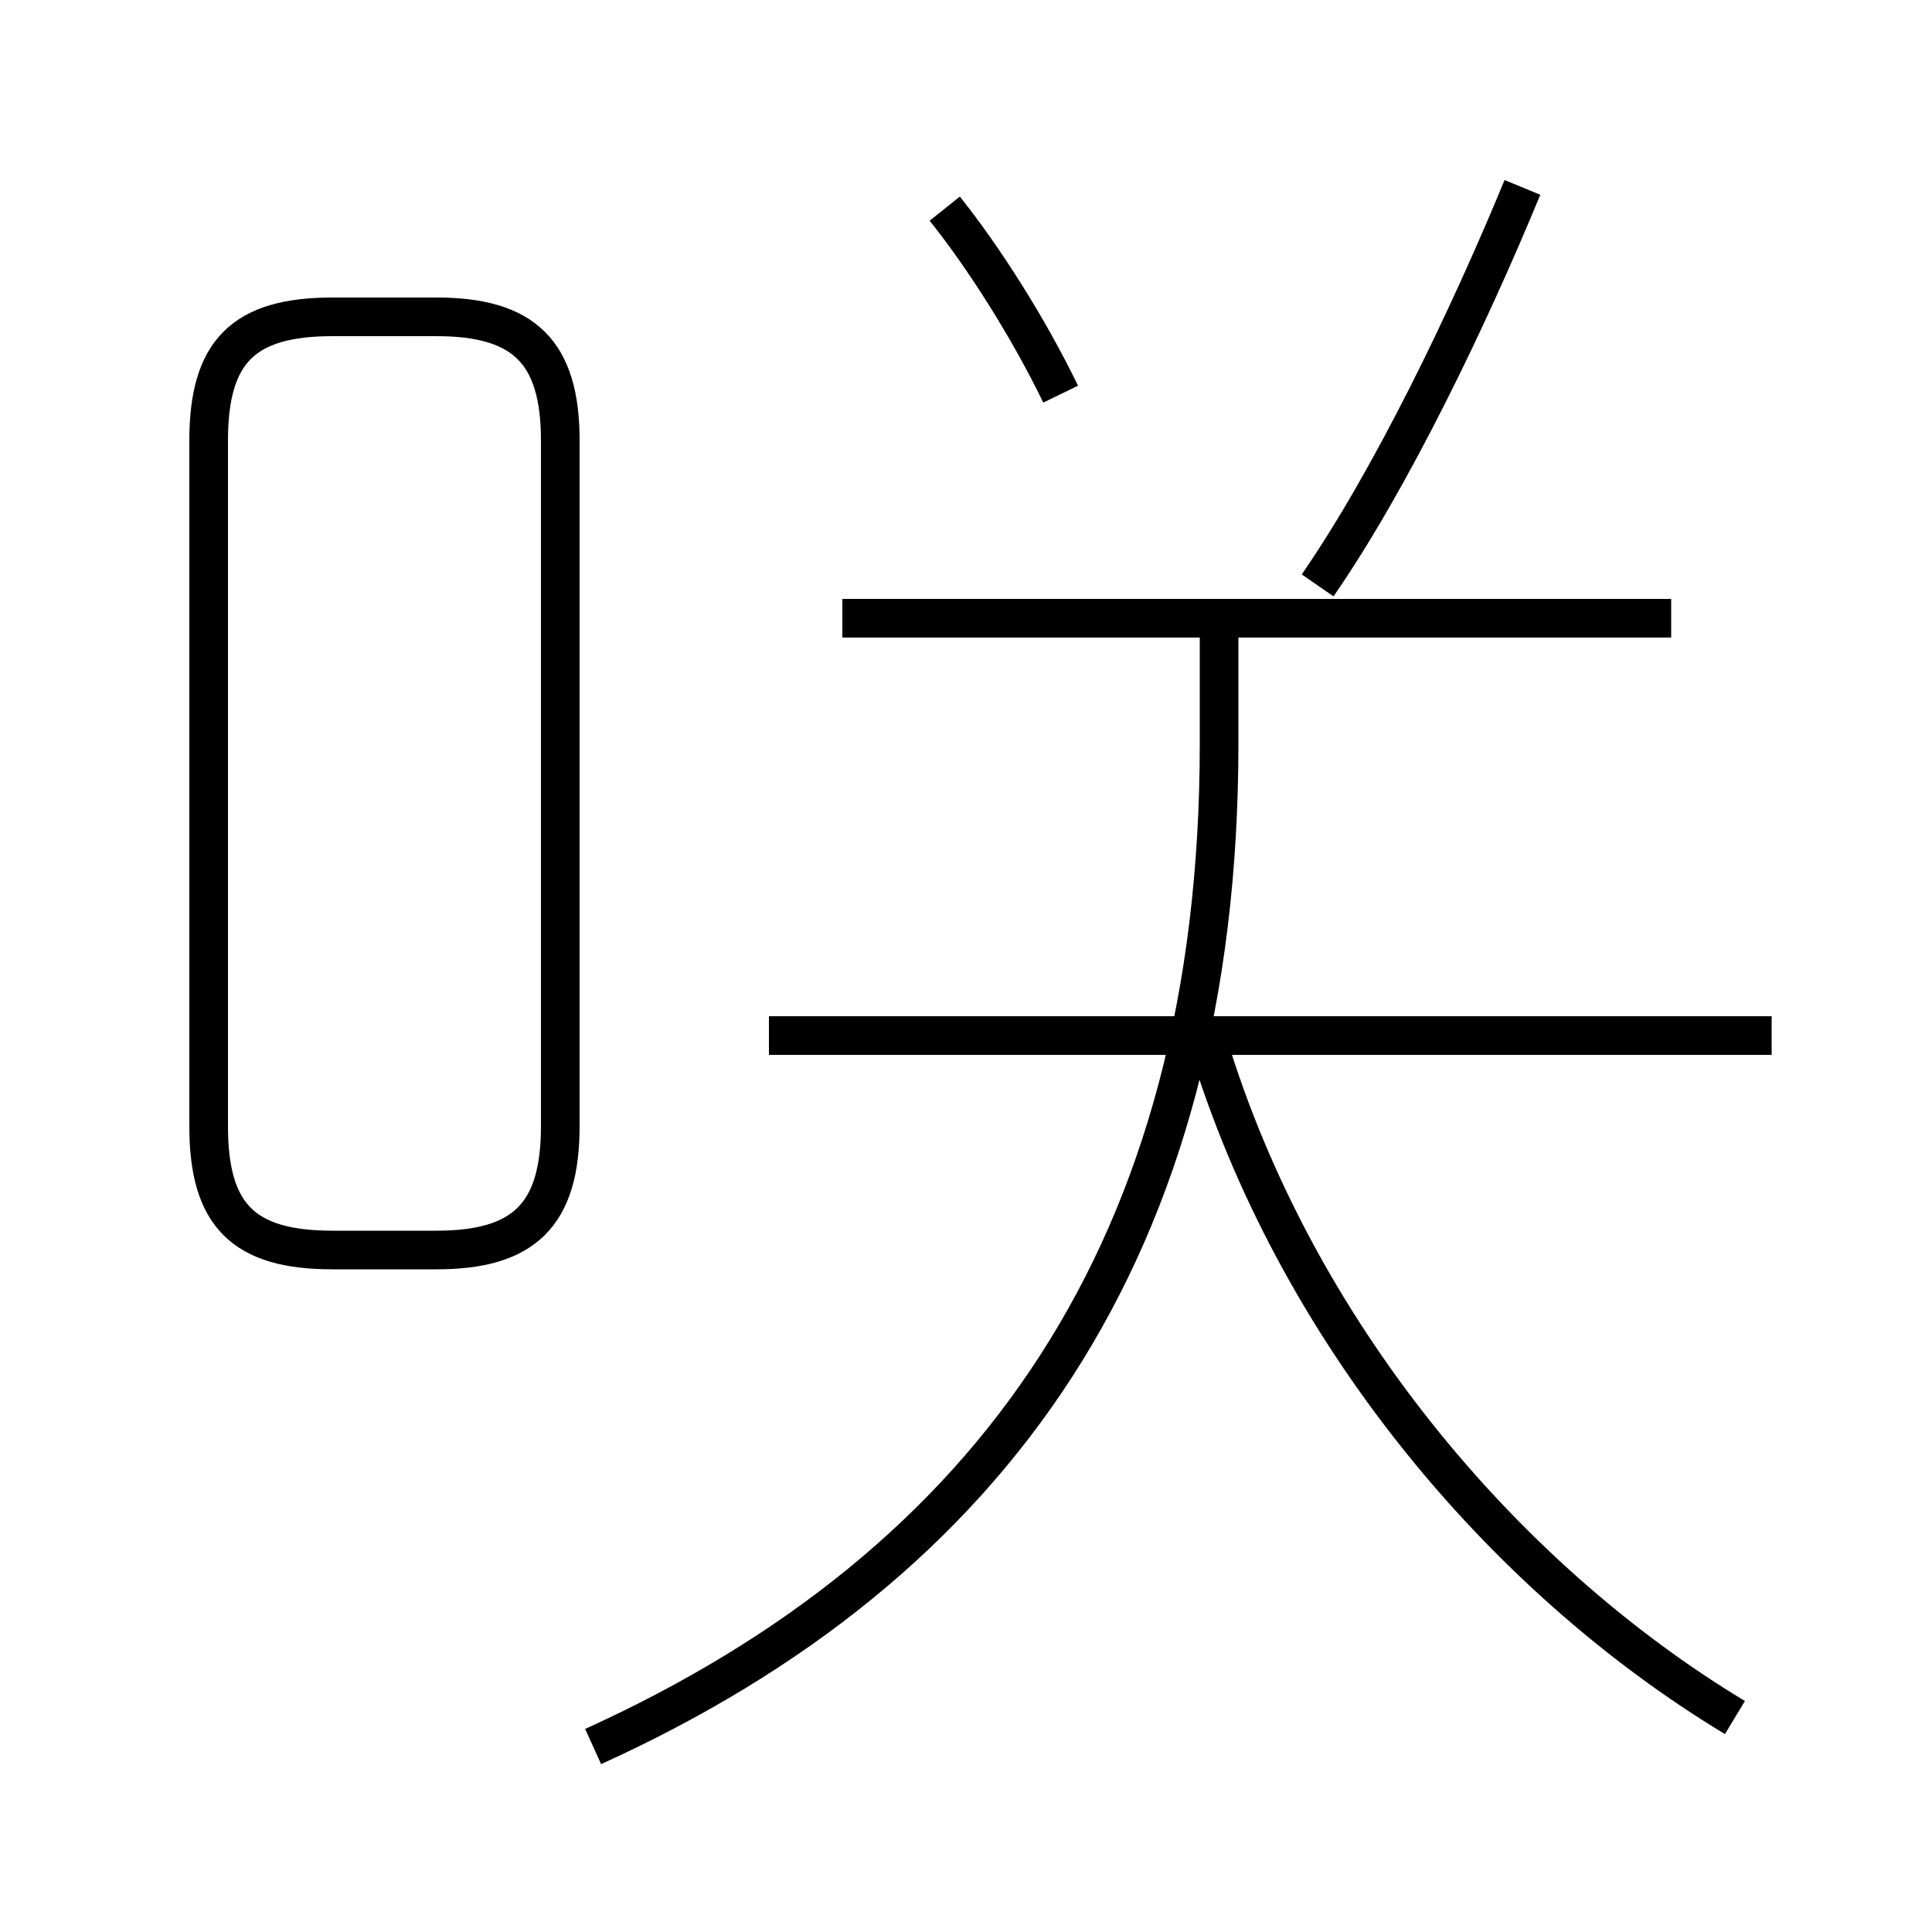 <?xml version='1.0' encoding='utf8'?>
<svg viewBox="0.0 -6.0 50.0 50.0" version="1.1" xmlns="http://www.w3.org/2000/svg">
<rect x="0.0" y="-6.0" width="50.0" height="50.0" fill="#808080" stroke="none"/>
<rect x="-1000" y="-1000" width="2000" height="2000" stroke="white" fill="white"/>
<g style="fill:white;stroke:#000000;  stroke-width:1">
<path d="M 15.35 1.2 C 25.7 -3.5 31.55 -11.7 31.55 -24.75 L 31.55 -28.1 M 8.6 -11.65 L 11.3 -11.65 C 13.55 -11.65 14.5 -12.55 14.5 -14.85 L 14.5 -32.6 C 14.5 -34.9 13.55 -35.8 11.3 -35.8 L 8.6 -35.8 C 6.3 -35.8 5.4 -34.9 5.4 -32.6 L 5.4 -14.85 C 5.4 -12.55 6.3 -11.65 8.6 -11.65 Z M 44.9 0.45 C 38.85 -3.2 33.5 -9.6 31.25 -17.05 M 45.85 -17.2 L 19.9 -17.2 M 43.25 -28.0 L 21.8 -28.0 M 27.45 -33.8 C 26.6 -35.55 25.45 -37.35 24.45 -38.6 M 34.1 -28.85 C 36.0 -31.6 38.0 -35.75 39.4 -39.15" transform="translate(0.0 38.0)" />
</g>
</svg>